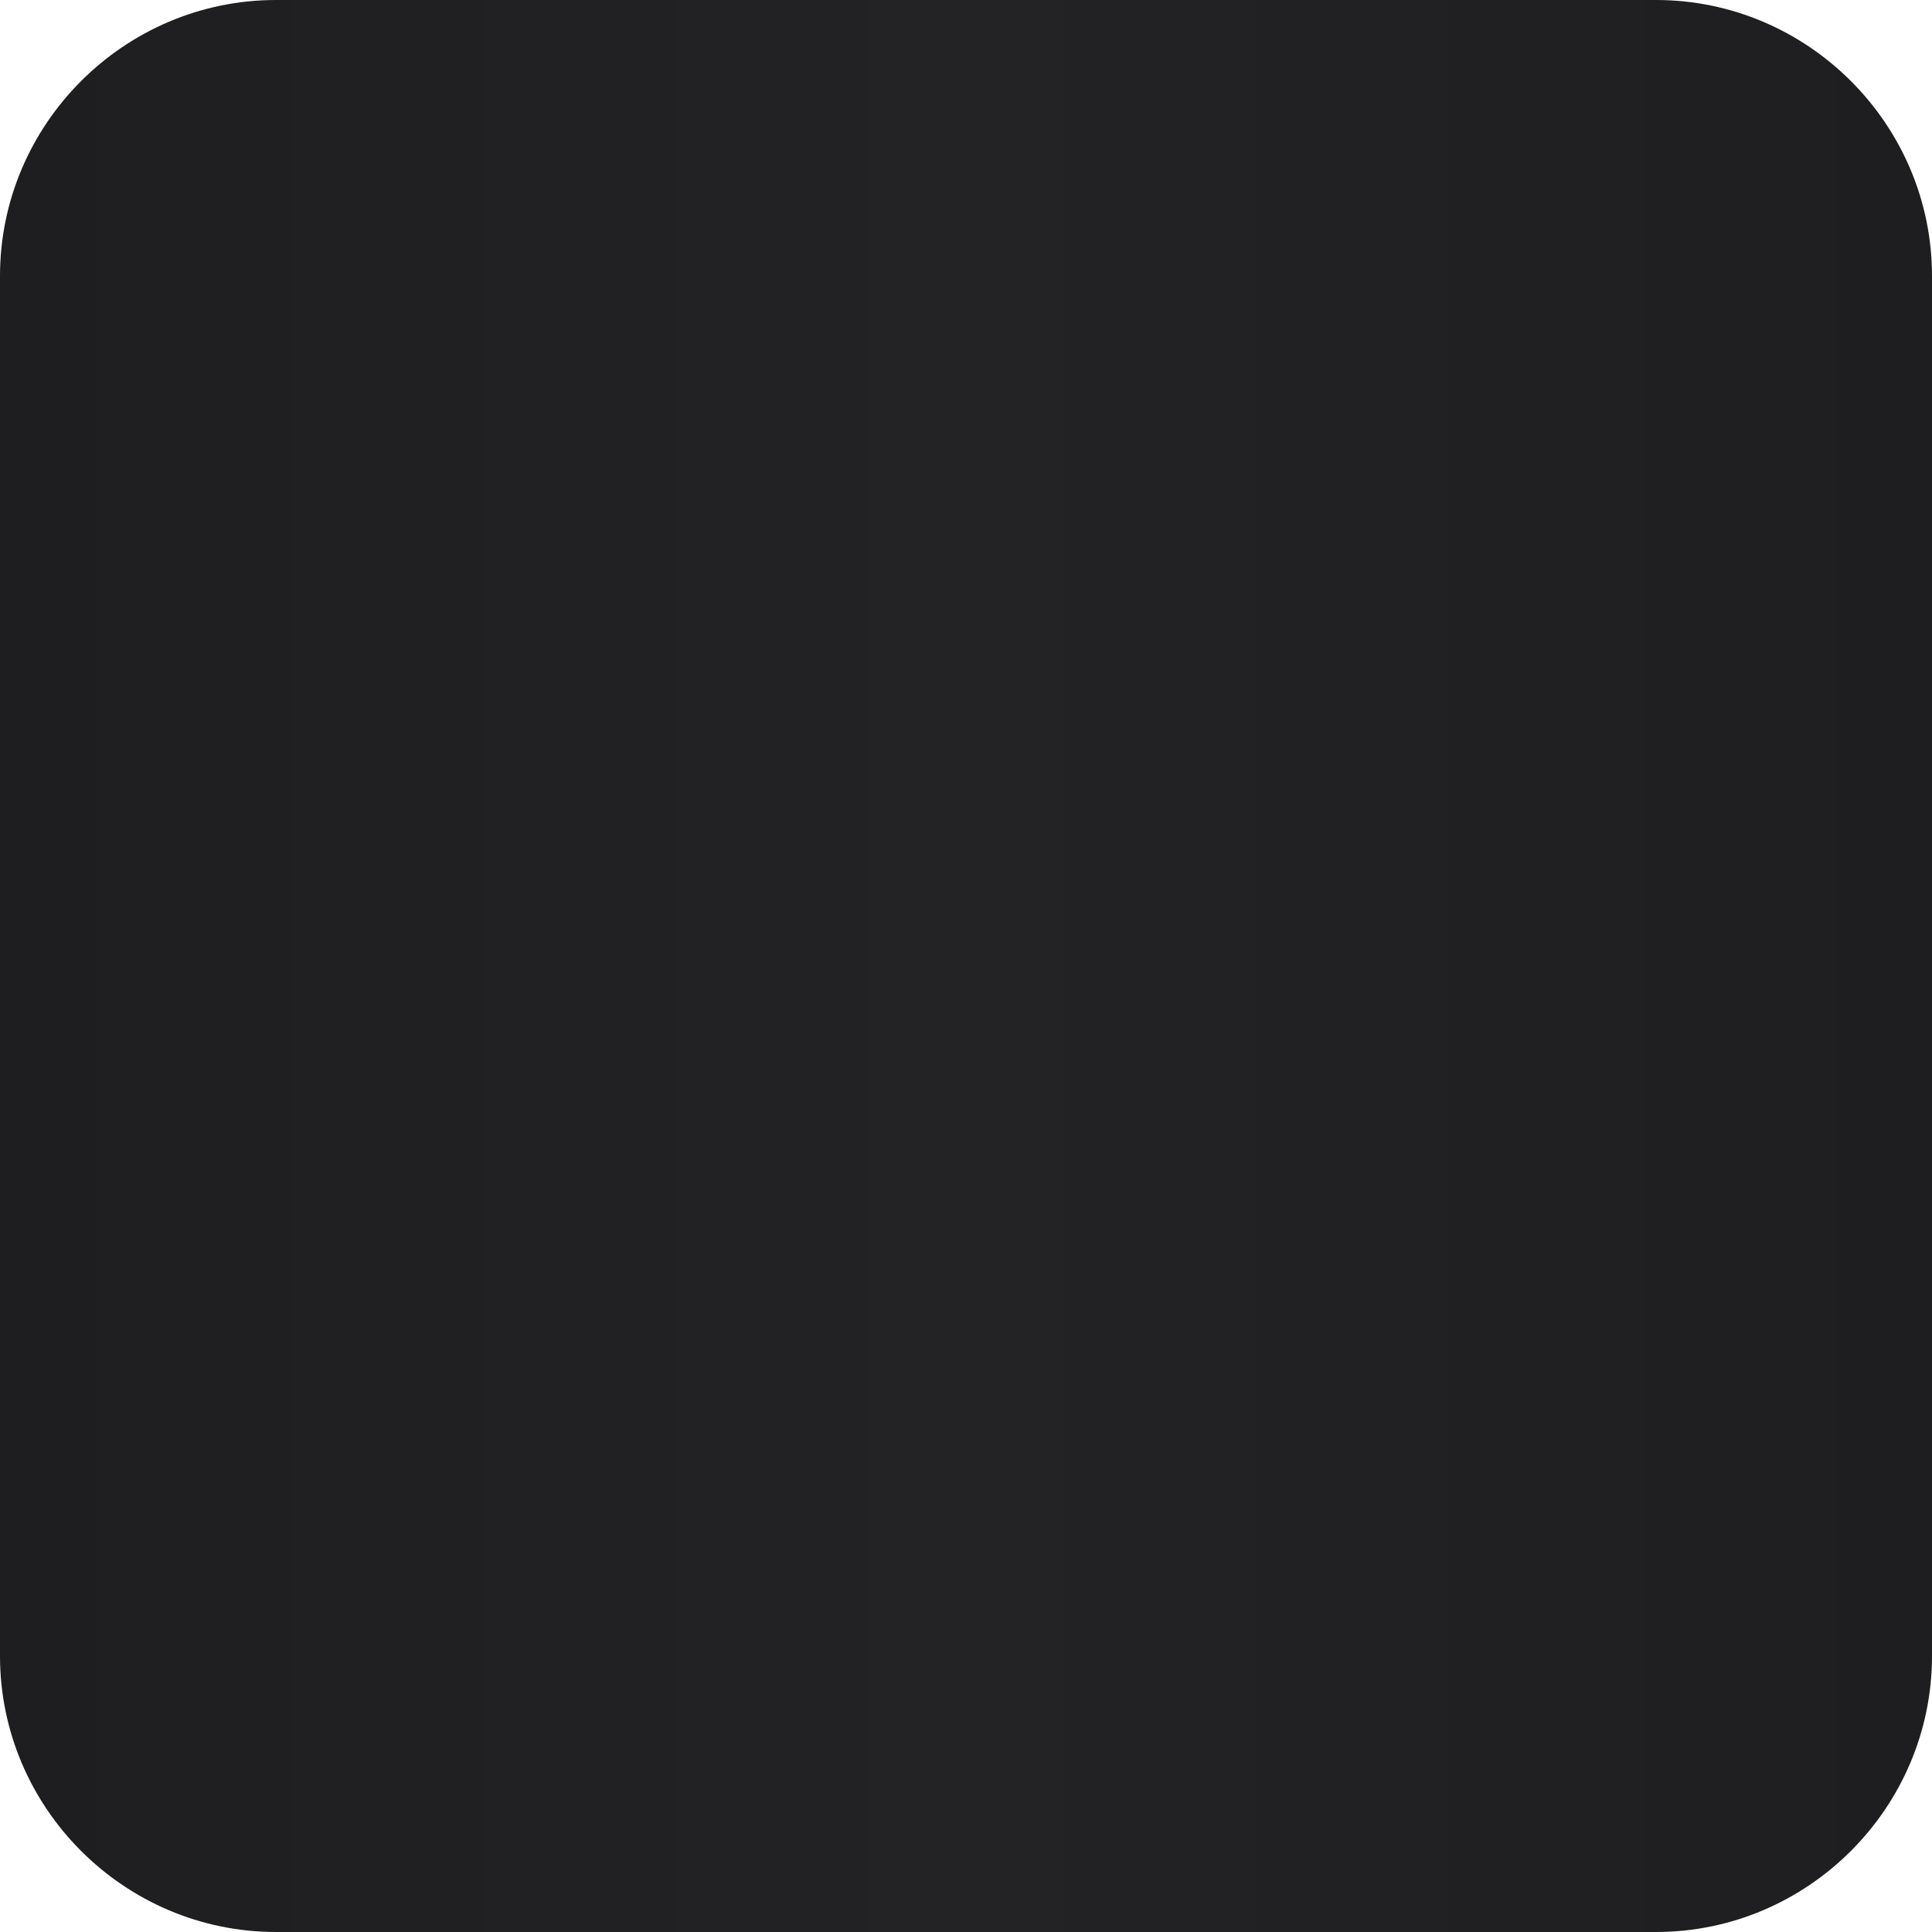 <?xml version="1.0" encoding="utf-8"?>
<!-- Generator: Adobe Illustrator 20.1.0, SVG Export Plug-In . SVG Version: 6.00 Build 0)  -->
<svg version="1.1" id="레이어_1" xmlns="http://www.w3.org/2000/svg" xmlns:xlink="http://www.w3.org/1999/xlink" x="0px"
	 y="0px" viewBox="0 0 14 14" style="enable-background:new 0 0 14 14;" xml:space="preserve">
<style type="text/css">
	.st0{fill:none;}
	.st1{fill:url(#SVGID_1_);}
</style>
<rect class="st0" width="14" height="14"/>
<g>
	<linearGradient id="SVGID_1_" gradientUnits="userSpaceOnUse" x1="14" y1="7" x2="-9.094947e-13" y2="7">
		<stop  offset="0" style="stop-color:#1E1E20"/>
		<stop  offset="0.5" style="stop-color:#232325"/>
		<stop  offset="1" style="stop-color:#1E1E20"/>
	</linearGradient>
	<path class="st1" d="M12,14H2c-1.1,0-2-0.9-2-2V2c0-1.1,0.9-2,2-2h10c1.1,0,2,0.9,2,2v10C14,13.1,13.1,14,12,14z"/>
</g>
</svg>
